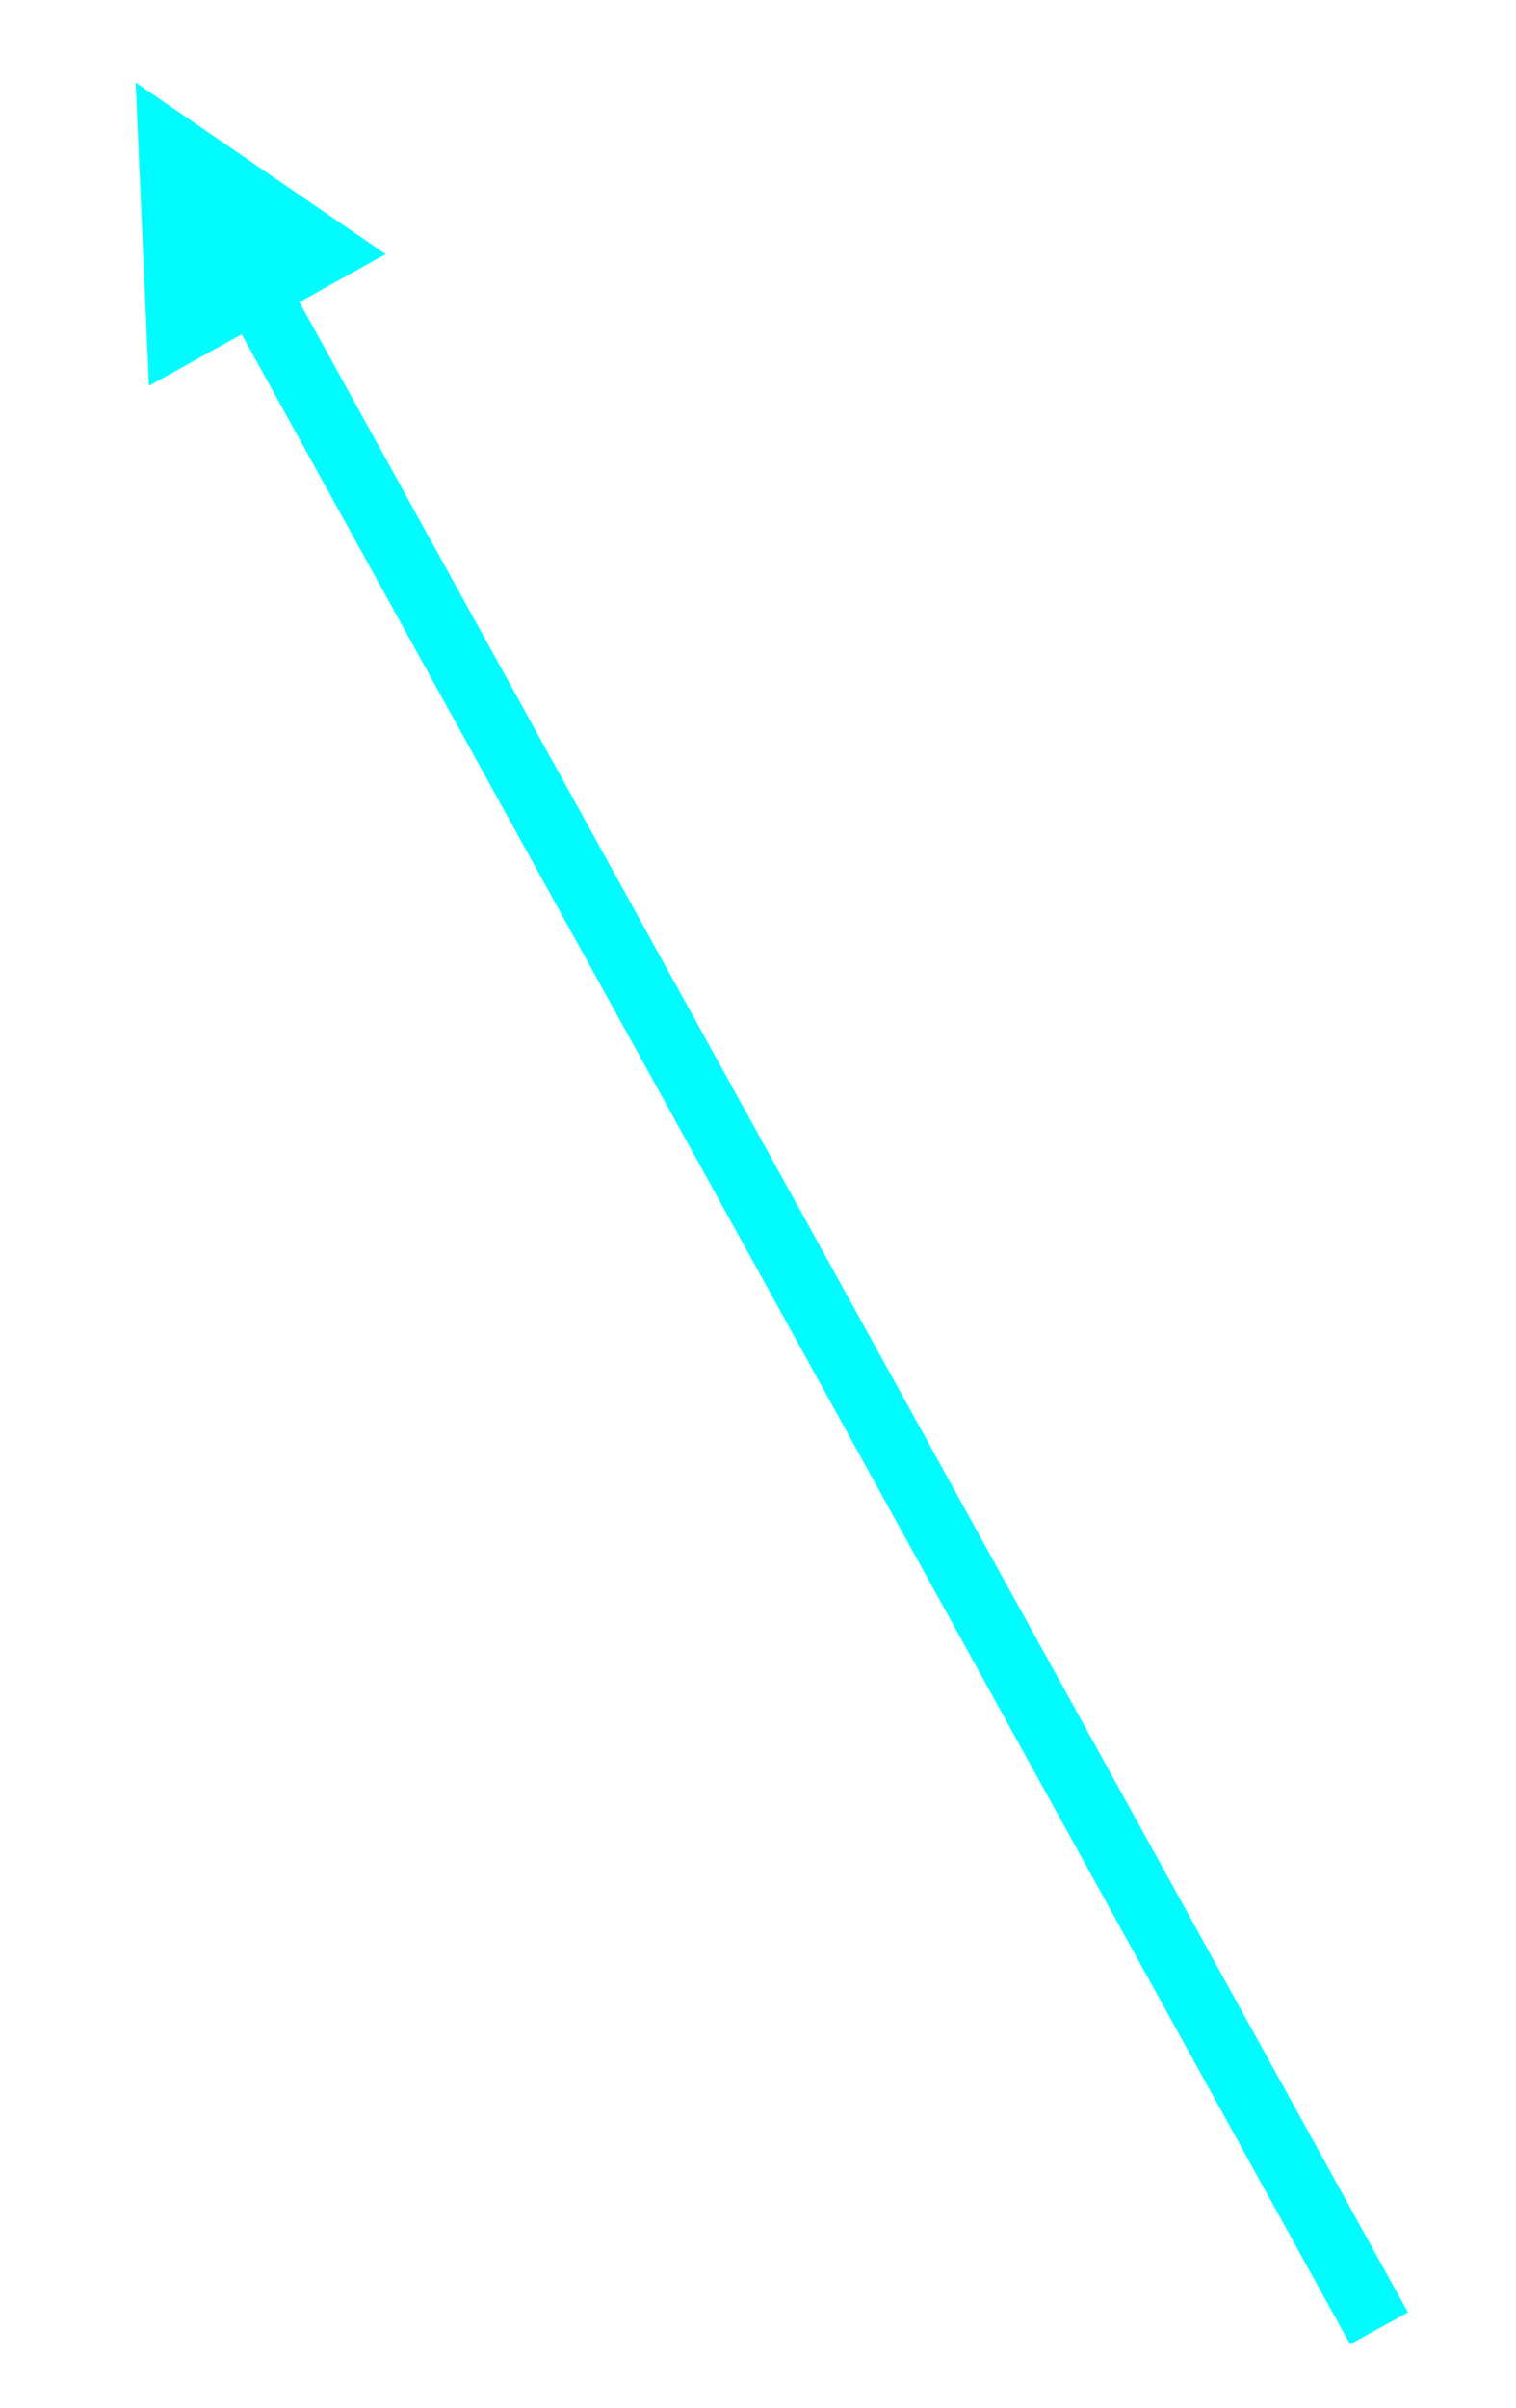 <?xml version="1.0" encoding="UTF-8" standalone="no"?><svg xmlns="http://www.w3.org/2000/svg" xmlns:xlink="http://www.w3.org/1999/xlink" clip-rule="evenodd" stroke-miterlimit="10" viewBox="0 0 114 181"><desc>SVG generated by Keynote</desc><defs></defs><g transform="matrix(1.00, 0.00, -0.00, -1.00, 0.0, 181.0)"><path d="M 0.0 0.0 L 172.6 0.0 L 175.1 0.0 " fill="none" stroke="#00FCFF" stroke-width="5.00" transform="matrix(-0.48, 0.87, 0.87, 0.48, 103.7, 6.0)"></path><path d="M 29.0 161.9 L 10.2 174.8 L 11.2 152.0 Z M 29.0 161.9 " fill="#00FCFF"></path></g></svg>